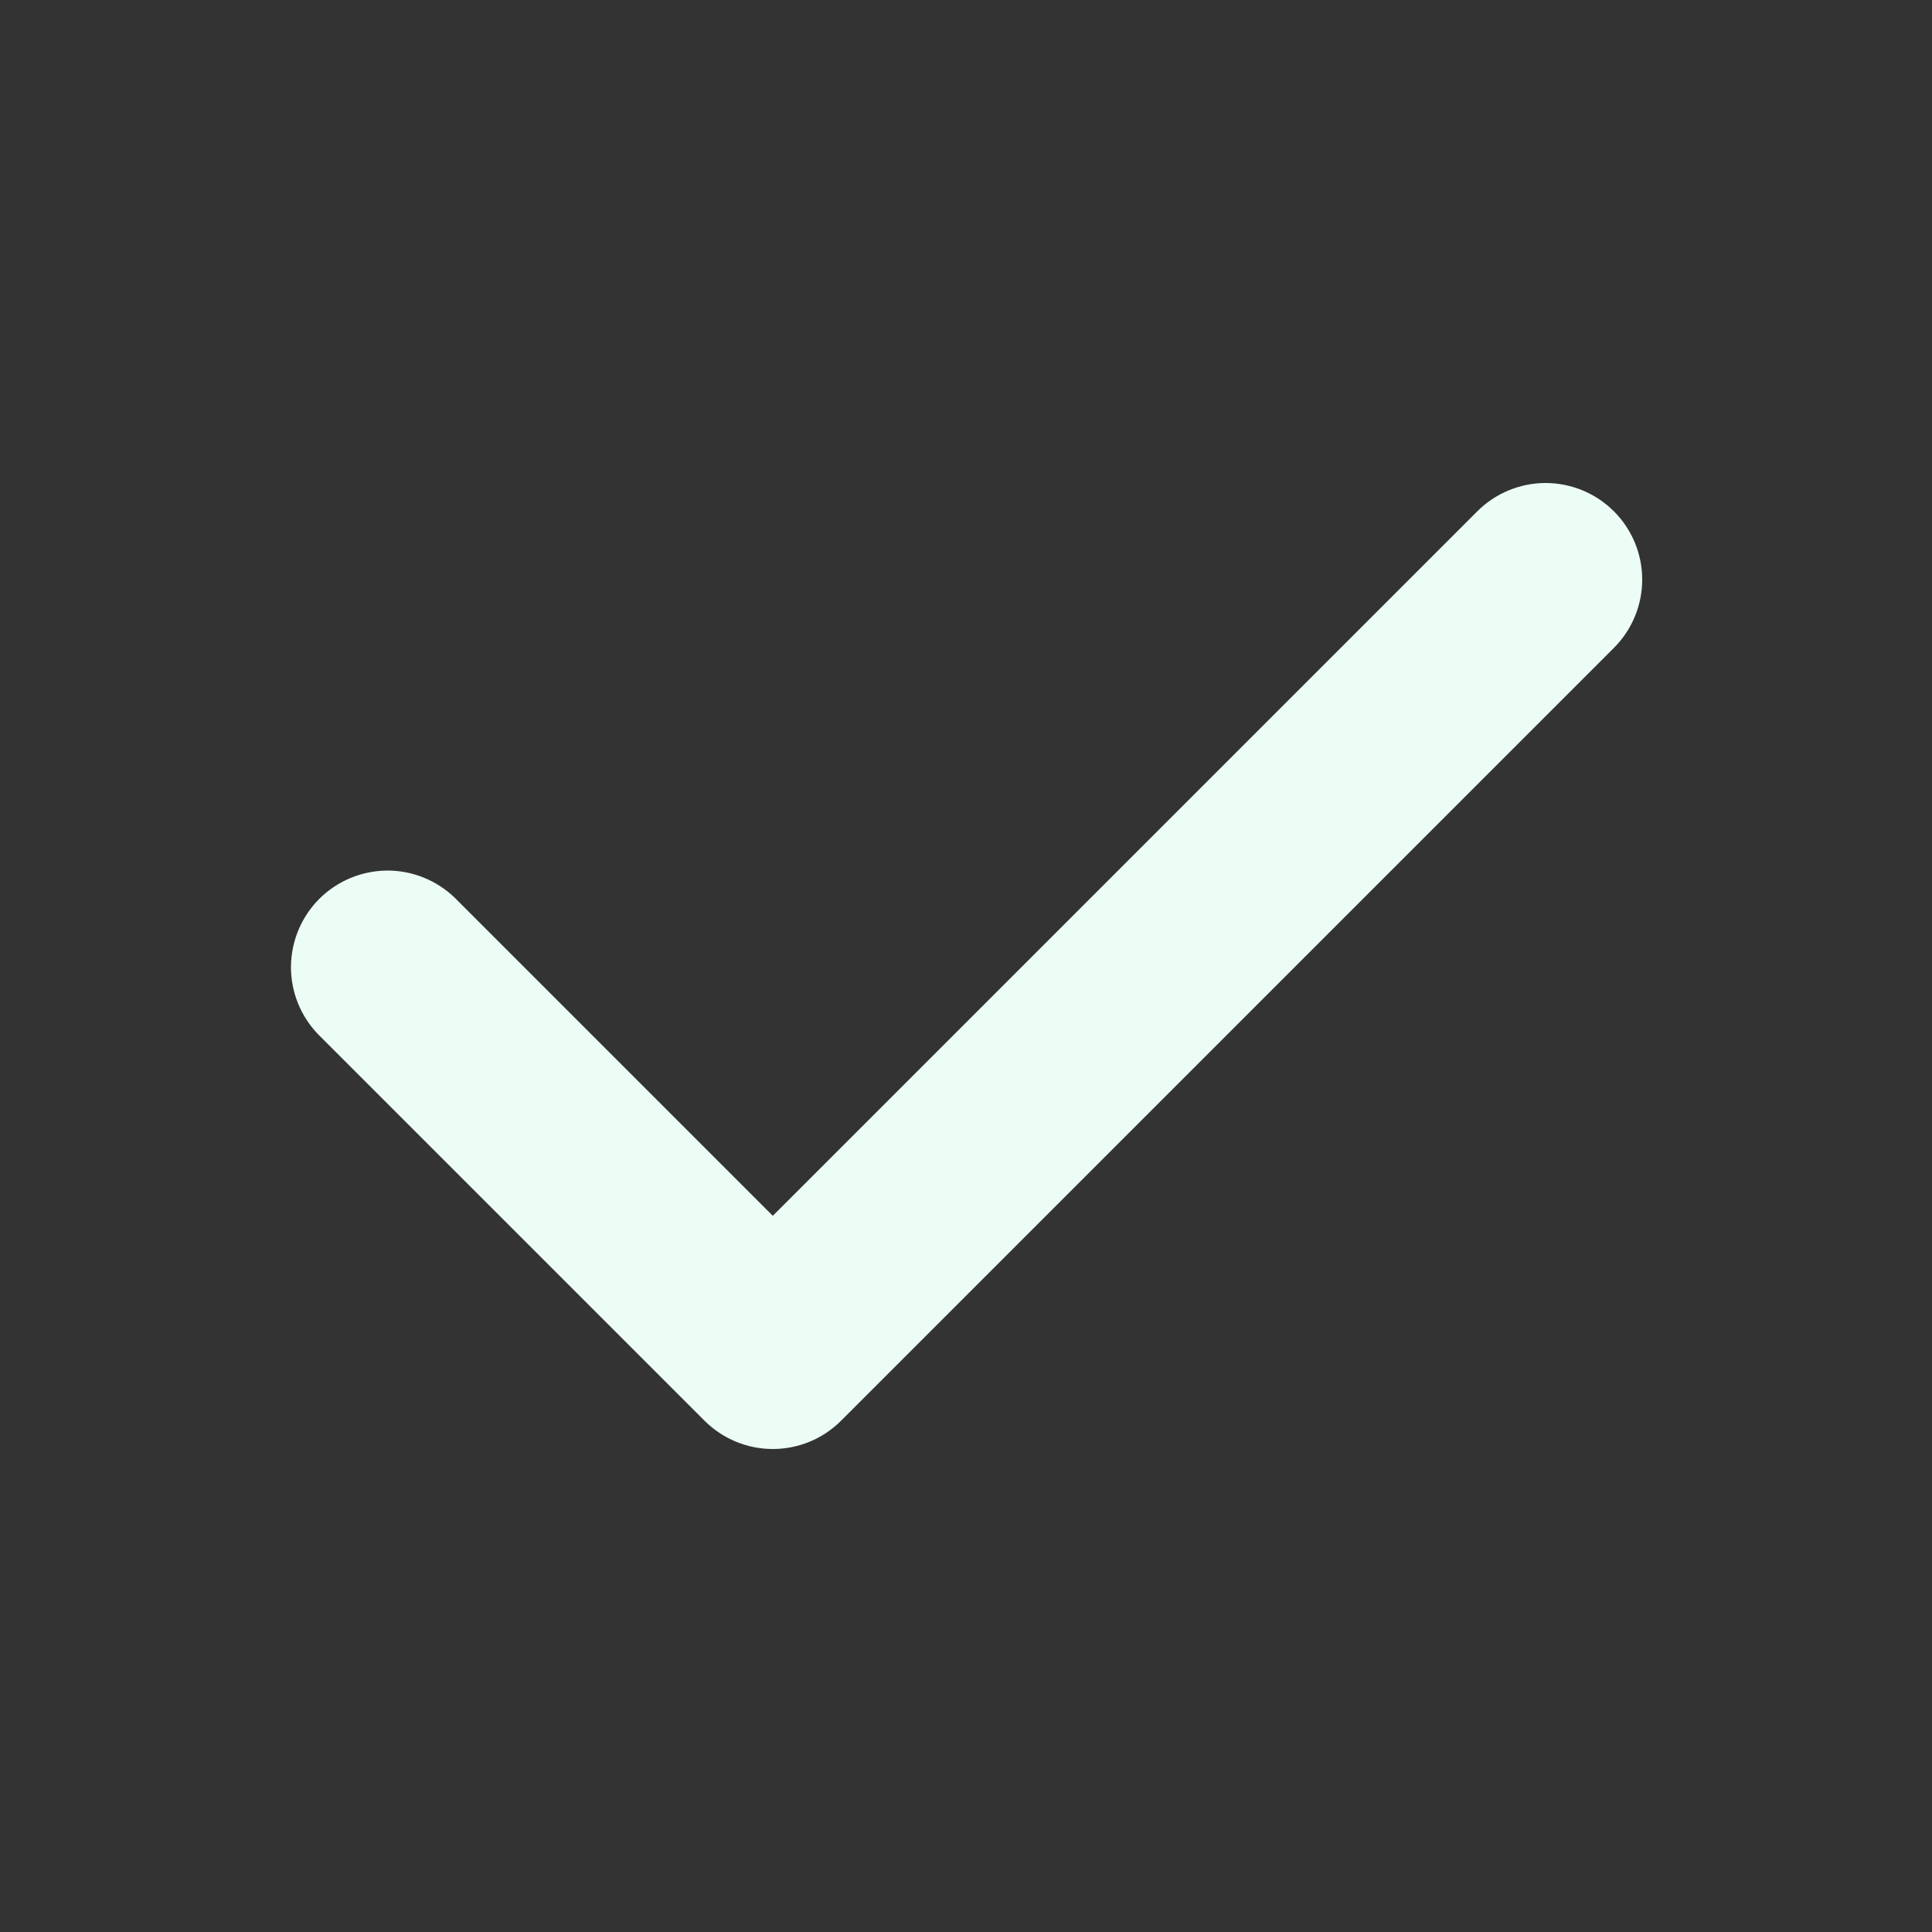 <svg width="20" height="20" viewBox="0 0 20 20" fill="none" xmlns="http://www.w3.org/2000/svg">
<rect x="0" y="0" width="20" height="20" fill="#333333" stroke="none"/>
<path fill-rule="evenodd" clip-rule="evenodd" d="M16.707 5.293C16.895 5.481 17 5.735 17 6C17 6.265 16.895 6.519 16.707 6.707L8.707 14.707C8.519 14.895 8.265 15 8 15C7.735 15 7.481 14.895 7.293 14.707L3.293 10.707C3.111 10.518 3.01 10.266 3.012 10.004C3.015 9.741 3.12 9.491 3.305 9.305C3.491 9.12 3.741 9.015 4.004 9.012C4.266 9.01 4.518 9.111 4.707 9.293L8 12.586L15.293 5.293C15.48 5.106 15.735 5 16 5C16.265 5 16.52 5.106 16.707 5.293Z" fill="#ECFDF5"/>
</svg>
